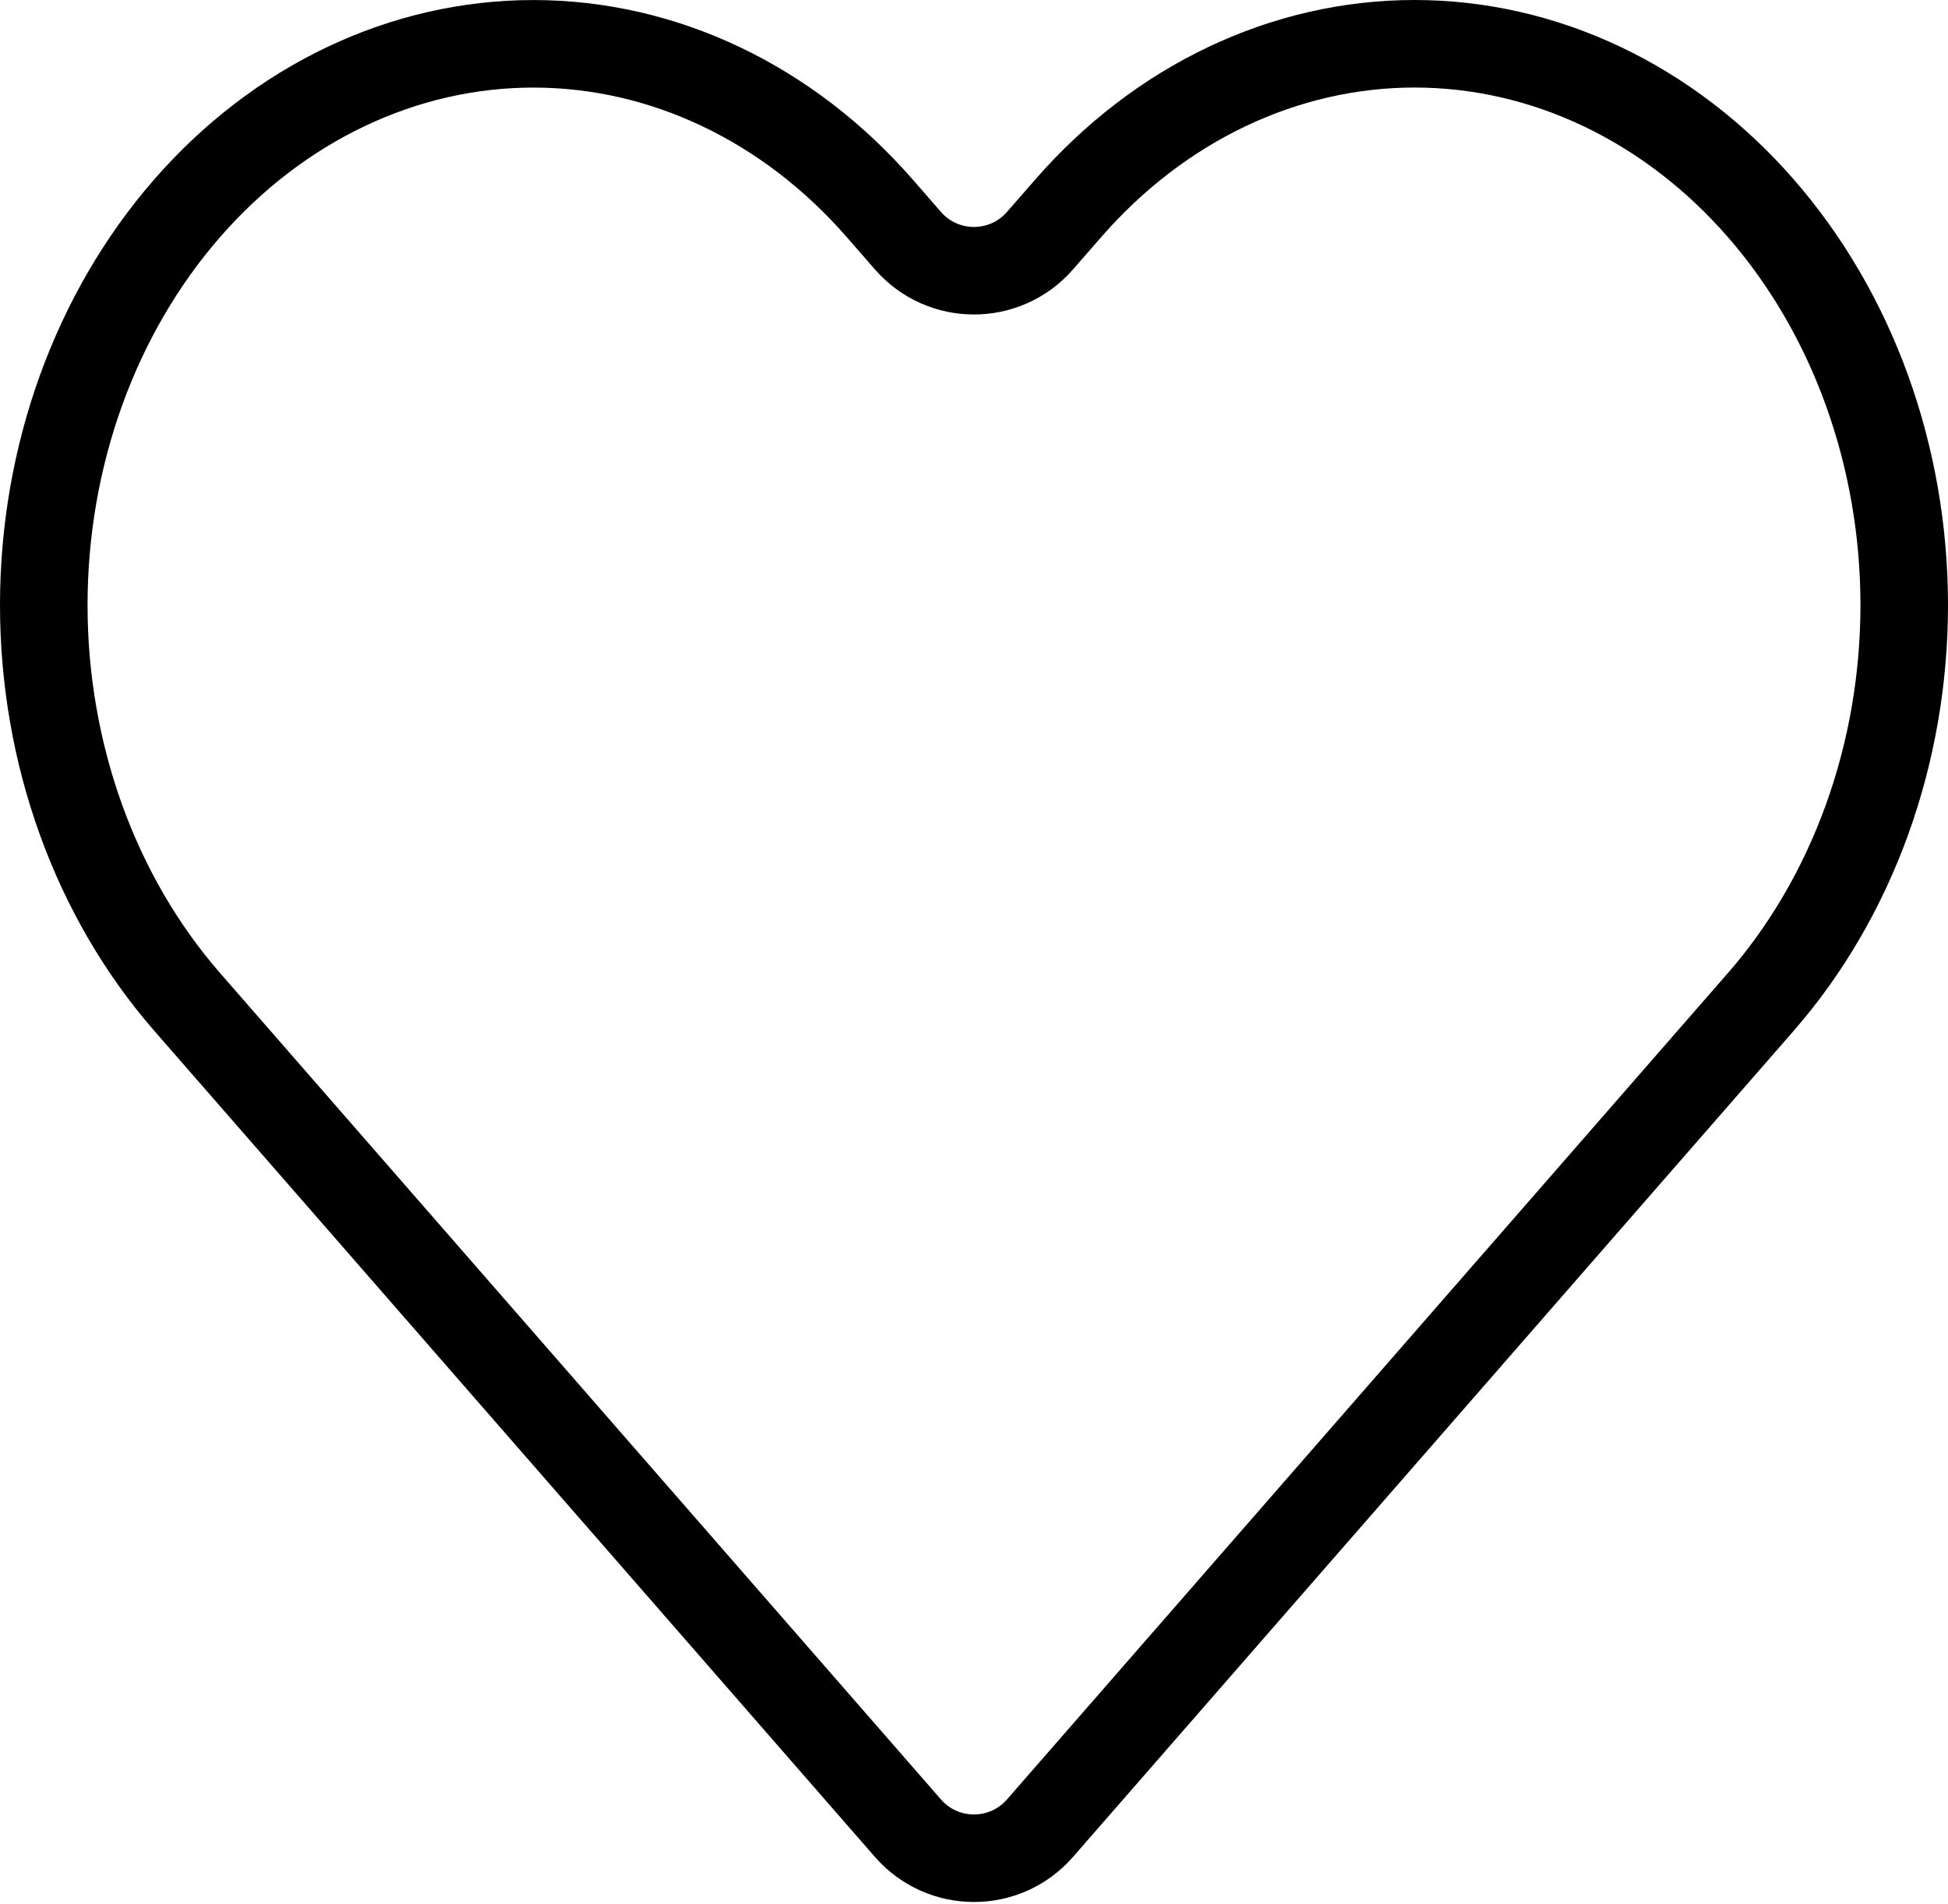 <svg width="89" height="87" viewBox="0 0 89 87" fill="none" xmlns="http://www.w3.org/2000/svg">
<path d="M80.446 9.515C78.369 7.132 75.903 5.242 73.189 3.953C70.475 2.664 67.565 2 64.627 2C61.69 2 58.781 2.664 56.066 3.953C53.352 5.242 50.886 7.132 48.809 9.515L47.513 11C45.919 12.828 43.078 12.828 41.484 11L40.189 9.515C35.993 4.705 30.303 2.002 24.37 2.002C18.437 2.002 12.747 4.705 8.552 9.515C4.357 14.325 2 20.848 2 27.651C2 34.453 4.357 40.976 8.552 45.786L41.484 83.544C43.078 85.371 45.919 85.371 47.513 83.544L80.446 45.786C82.524 43.405 84.172 40.578 85.297 37.466C86.421 34.354 87 31.019 87 27.651C87 24.282 86.421 20.947 85.297 17.835C84.172 14.723 82.524 11.896 80.446 9.515Z" stroke="black" stroke-width="4" stroke-linecap="round" stroke-linejoin="round"/>
</svg>
